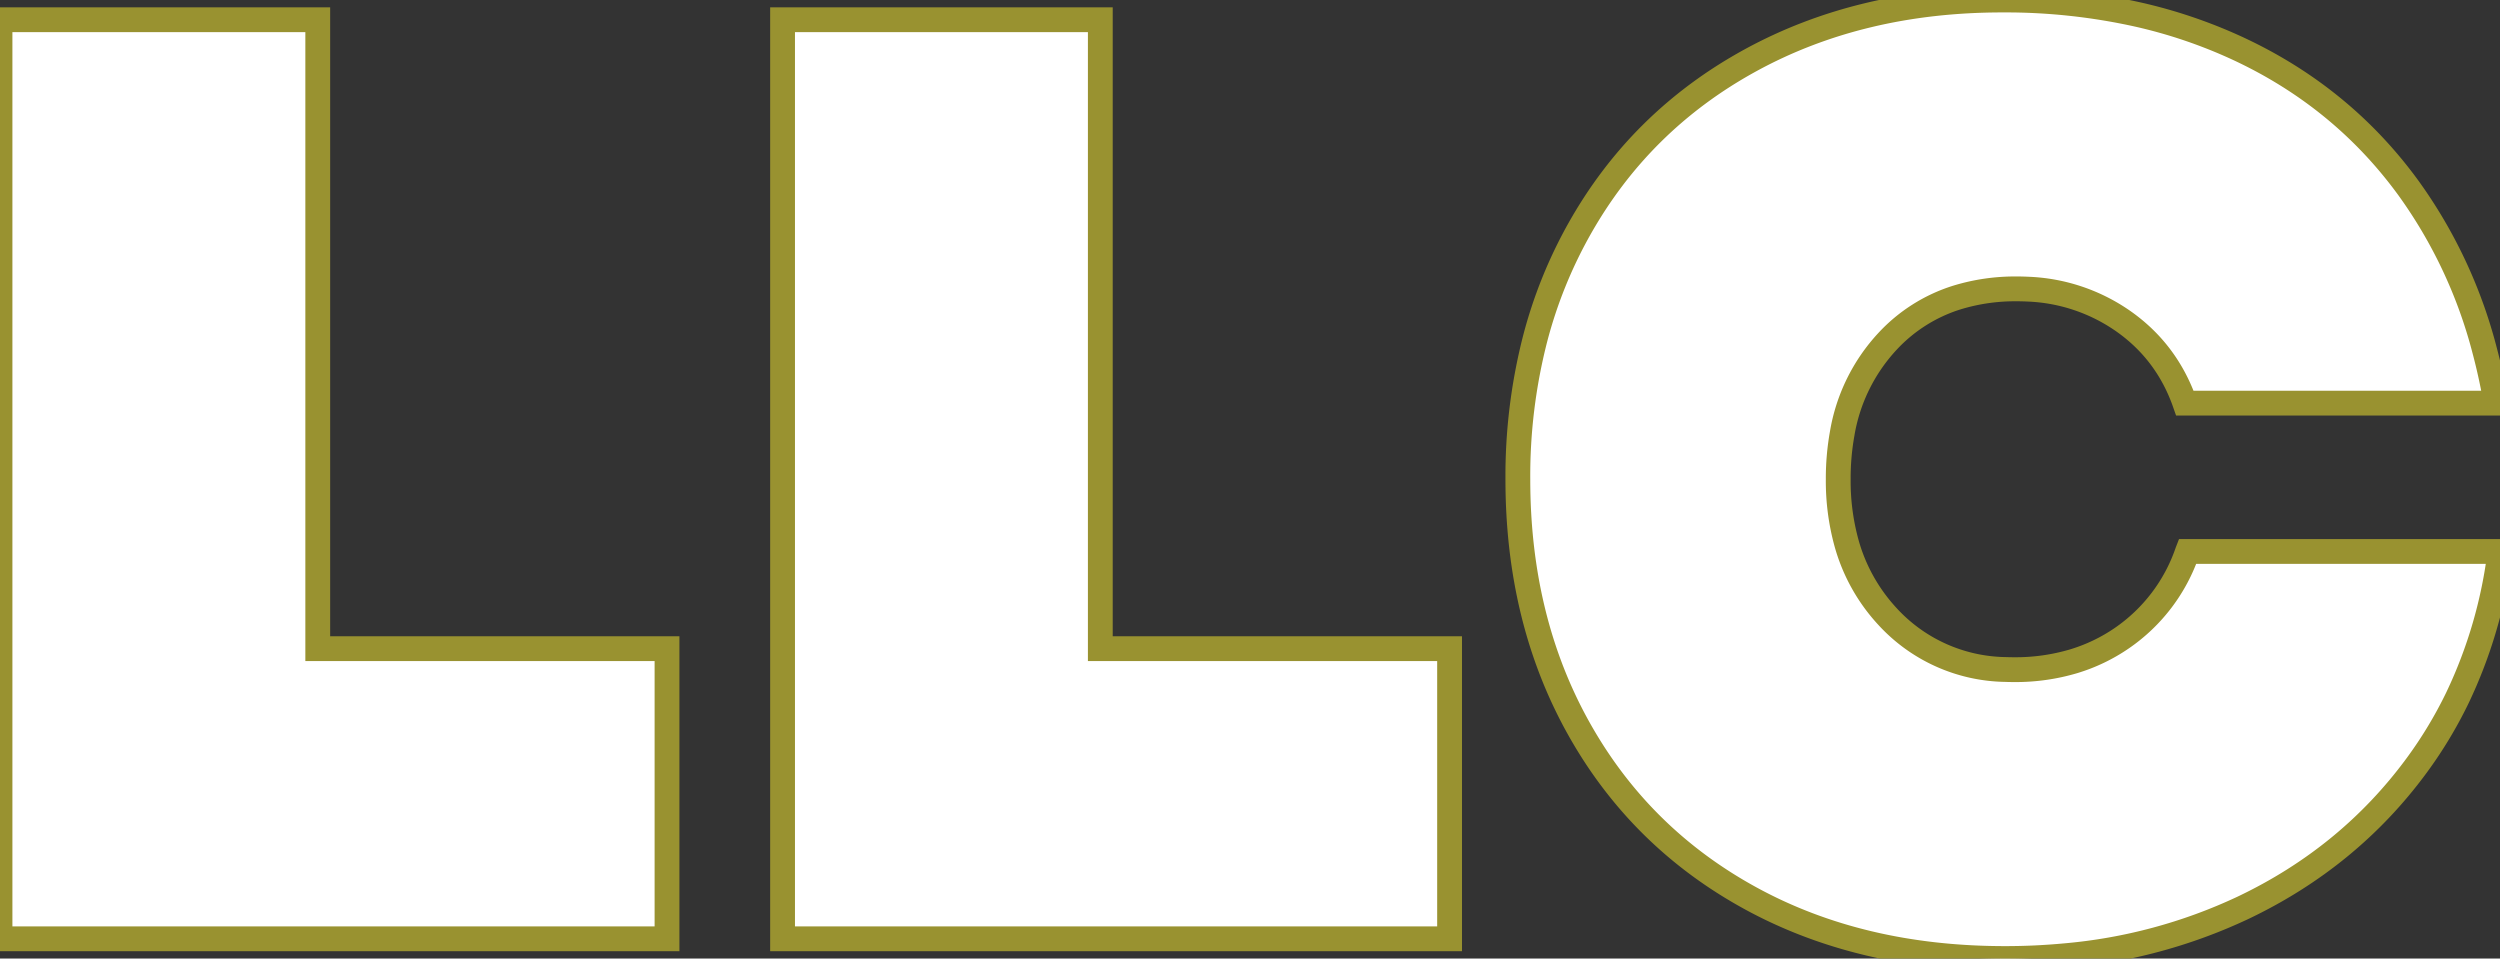 
<svg width="190.4" height="73.001" viewBox="0 0 190.4 73.001" xmlns="http://www.w3.org/2000/svg"><rect x="0" y="0" width="190.4" height="73.001" fill="#333333" stroke="none"/><g id="svgGroup" stroke-linecap="round" fill-rule="nonzero" font-size="9pt" stroke="#999230" stroke-width=".50mm" fill="#ffffff" style="stroke:#999230;stroke-width:.50mm;fill:#ffffff"><path d="M 190.1 30.701 L 166.4 30.701 Q 165 26.701 161.55 24.351 A 13.591 13.591 0 0 0 154.435 22.021 A 16.692 16.692 0 0 0 153.6 22.001 A 15.103 15.103 0 0 0 149.032 22.661 A 12.149 12.149 0 0 0 143.75 26.001 A 13.606 13.606 0 0 0 140.299 33.031 A 19.3 19.3 0 0 0 140 36.501 A 17.825 17.825 0 0 0 140.613 41.292 A 13.544 13.544 0 0 0 143.75 46.951 A 12.434 12.434 0 0 0 152.761 50.989 A 16.692 16.692 0 0 0 153.4 51.001 A 15.532 15.532 0 0 0 157.928 50.363 A 13.256 13.256 0 0 0 161.6 48.601 A 13.115 13.115 0 0 0 166.594 42.017 A 16.057 16.057 0 0 0 166.6 42.001 L 190.4 42.001 A 35.976 35.976 0 0 1 187.153 53.156 A 32.749 32.749 0 0 1 184.05 58.301 Q 178.9 65.301 170.8 69.151 A 39.982 39.982 0 0 1 157.283 72.789 A 48.732 48.732 0 0 1 152.7 73.001 Q 141.7 73.001 133.3 68.401 Q 124.9 63.801 120.25 55.501 Q 115.6 47.201 115.6 36.501 A 42.034 42.034 0 0 1 116.912 25.809 A 35.162 35.162 0 0 1 120.25 17.501 Q 124.9 9.201 133.3 4.601 Q 141.7 0.001 152.5 0.001 A 46.37 46.37 0 0 1 162.824 1.107 A 38.053 38.053 0 0 1 170.45 3.701 Q 178.4 7.401 183.45 14.351 A 36.926 36.926 0 0 1 189.235 26.705 A 44.901 44.901 0 0 1 190.1 30.701 Z M 0 71.501 L 0 1.501 L 24.2 1.501 L 24.2 49.401 L 50.8 49.401 L 50.8 71.501 L 0 71.501 Z M 59.6 71.501 L 59.6 1.501 L 83.8 1.501 L 83.8 49.401 L 110.4 49.401 L 110.4 71.501 L 59.6 71.501 Z"/></g></svg>